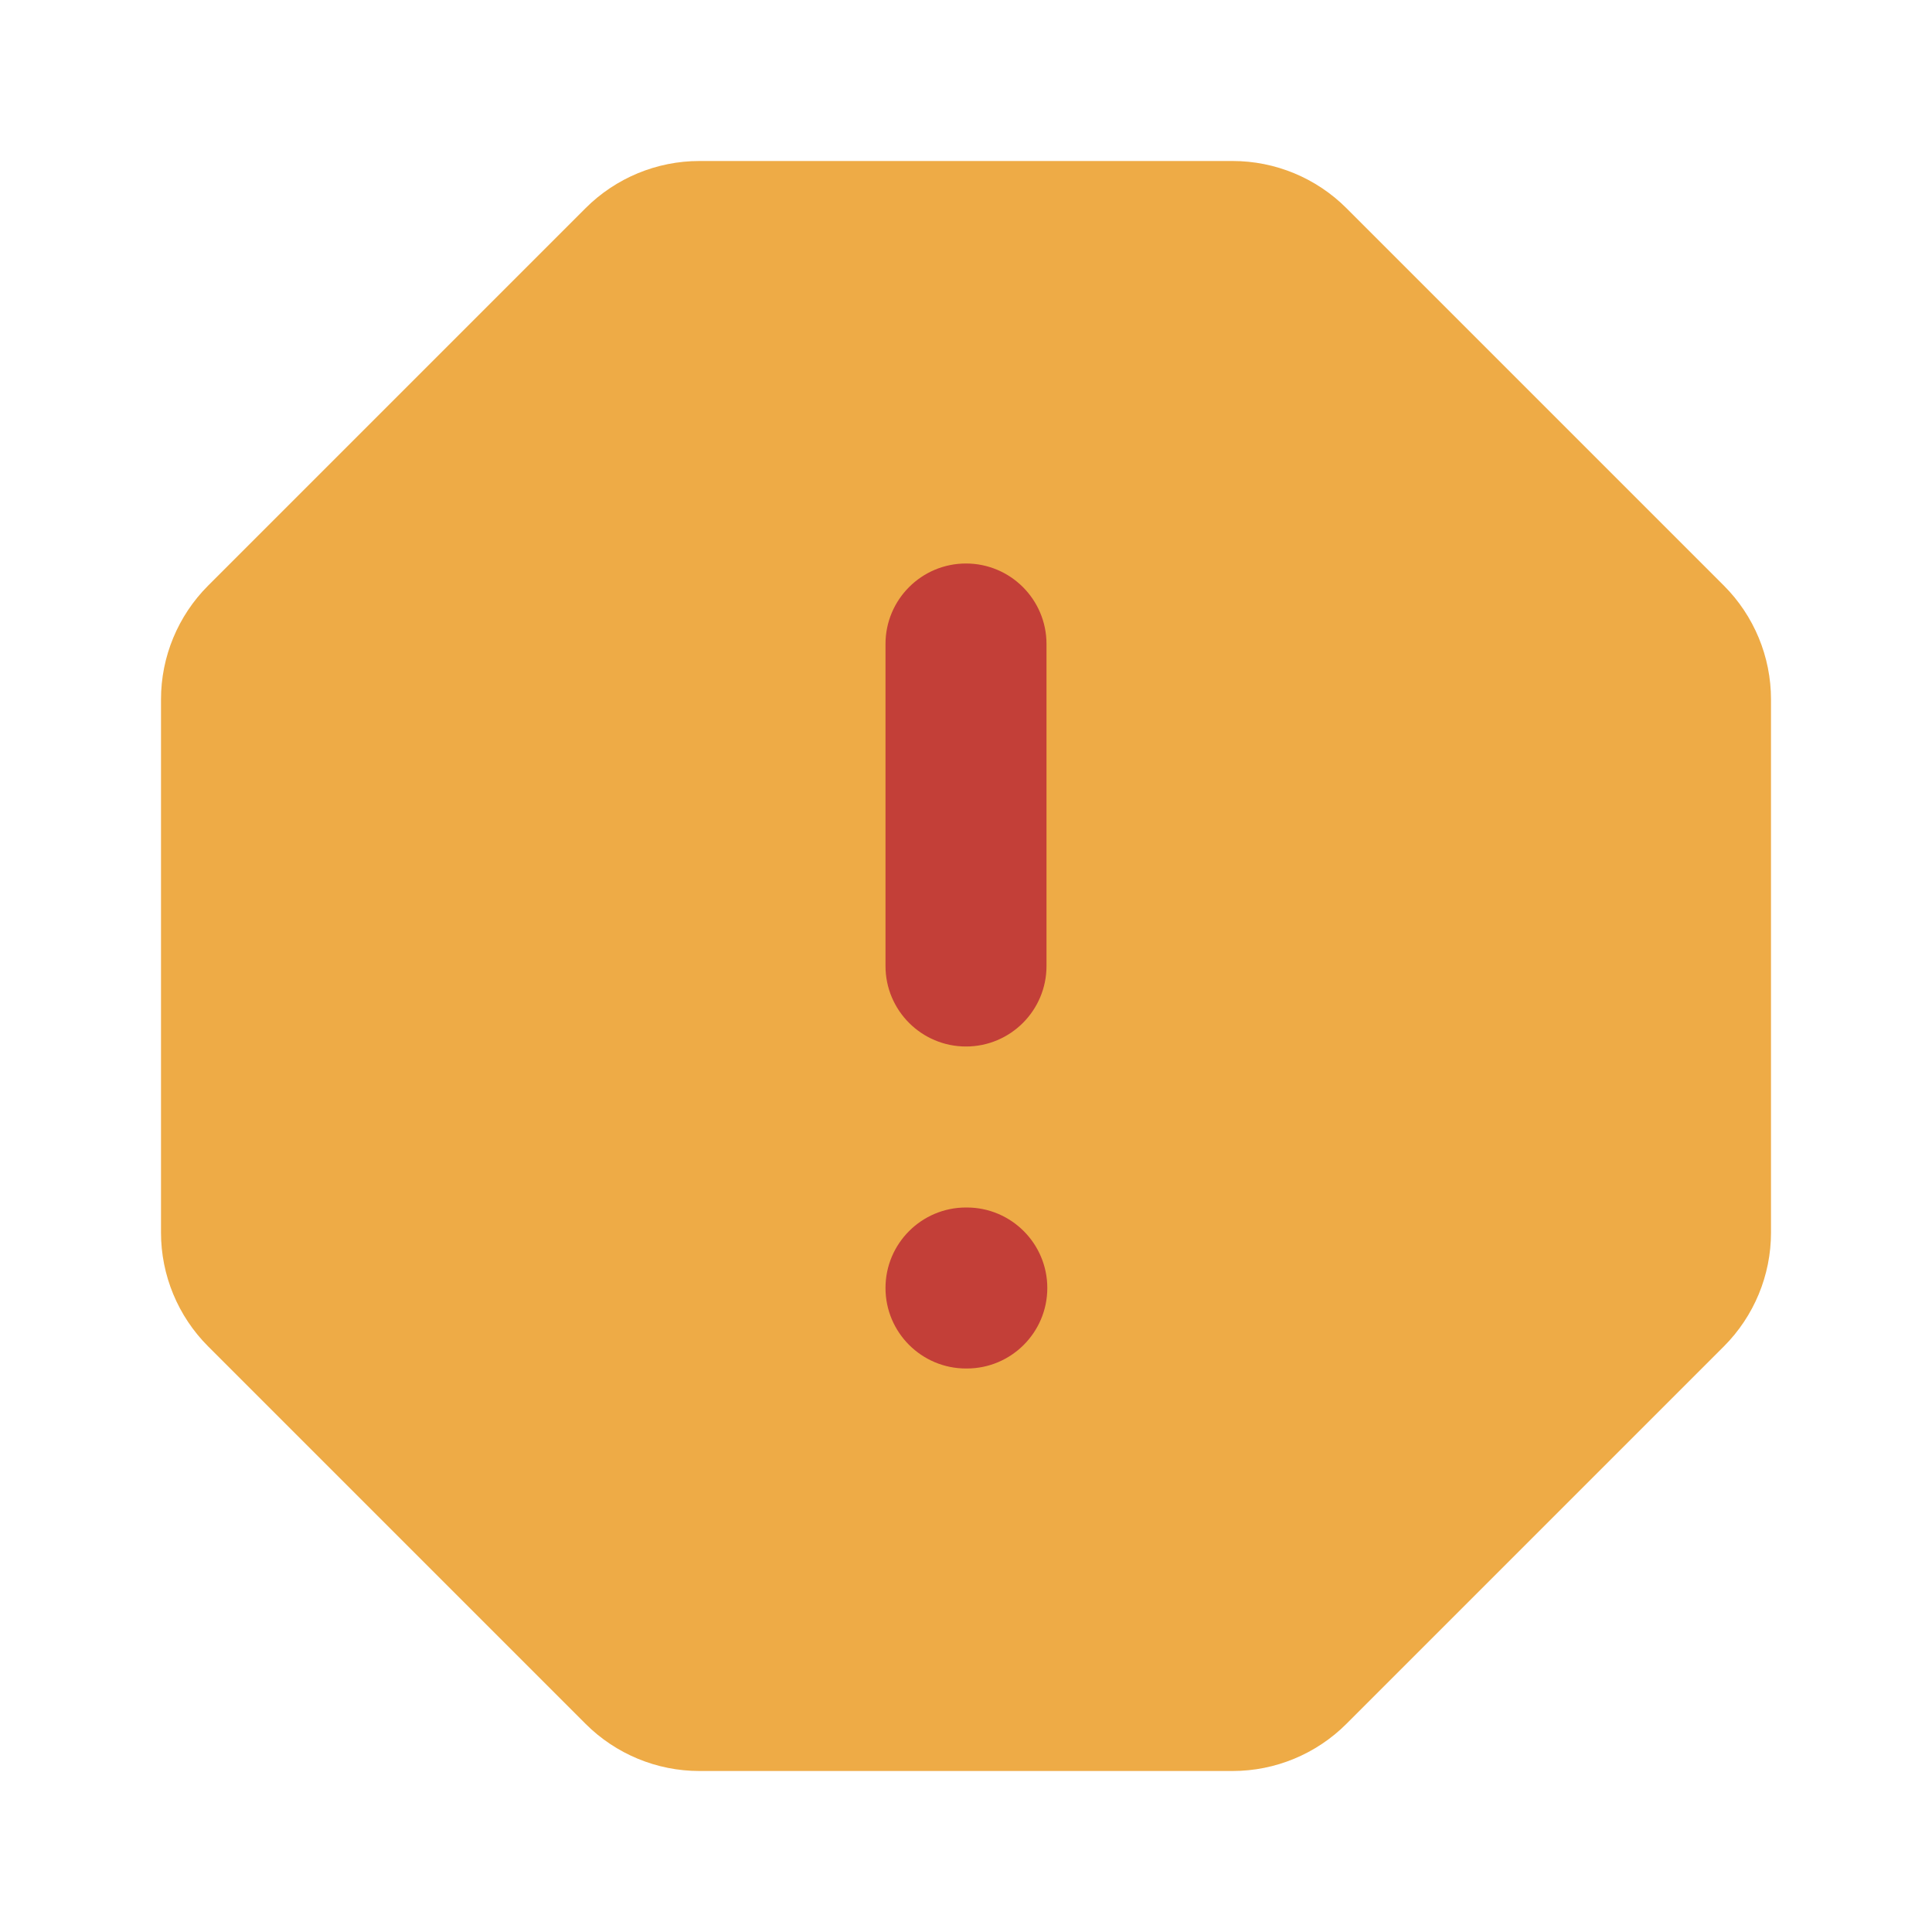 <svg width="24" height="24" viewBox="0 0 24 24" fill="none" xmlns="http://www.w3.org/2000/svg">
<path d="M15.312 2C15.842 2 16.351 2.211 16.726 2.586L21.414 7.274C21.789 7.649 22 8.158 22 8.688V15.312C22 15.842 21.789 16.351 21.414 16.726L16.726 21.414C16.351 21.789 15.842 22 15.312 22H8.688C8.158 22 7.649 21.789 7.274 21.414L2.586 16.726C2.211 16.351 2 15.842 2 15.312V8.688C2 8.158 2.211 7.649 2.586 7.274L7.274 2.586C7.649 2.211 8.158 2 8.688 2H15.312Z" fill="#EEAB46"/>
<path d="M12.01 15C12.562 15 13.01 15.448 13.01 16C13.01 16.552 12.562 17 12.01 17H12C11.448 17 11 16.552 11 16C11 15.448 11.448 15 12 15H12.01ZM11 12V8C11 7.448 11.448 7 12 7C12.552 7 13 7.448 13 8V12C13 12.552 12.552 13 12 13C11.448 13 11 12.552 11 12Z" fill="#C33F38"/>
</svg>

